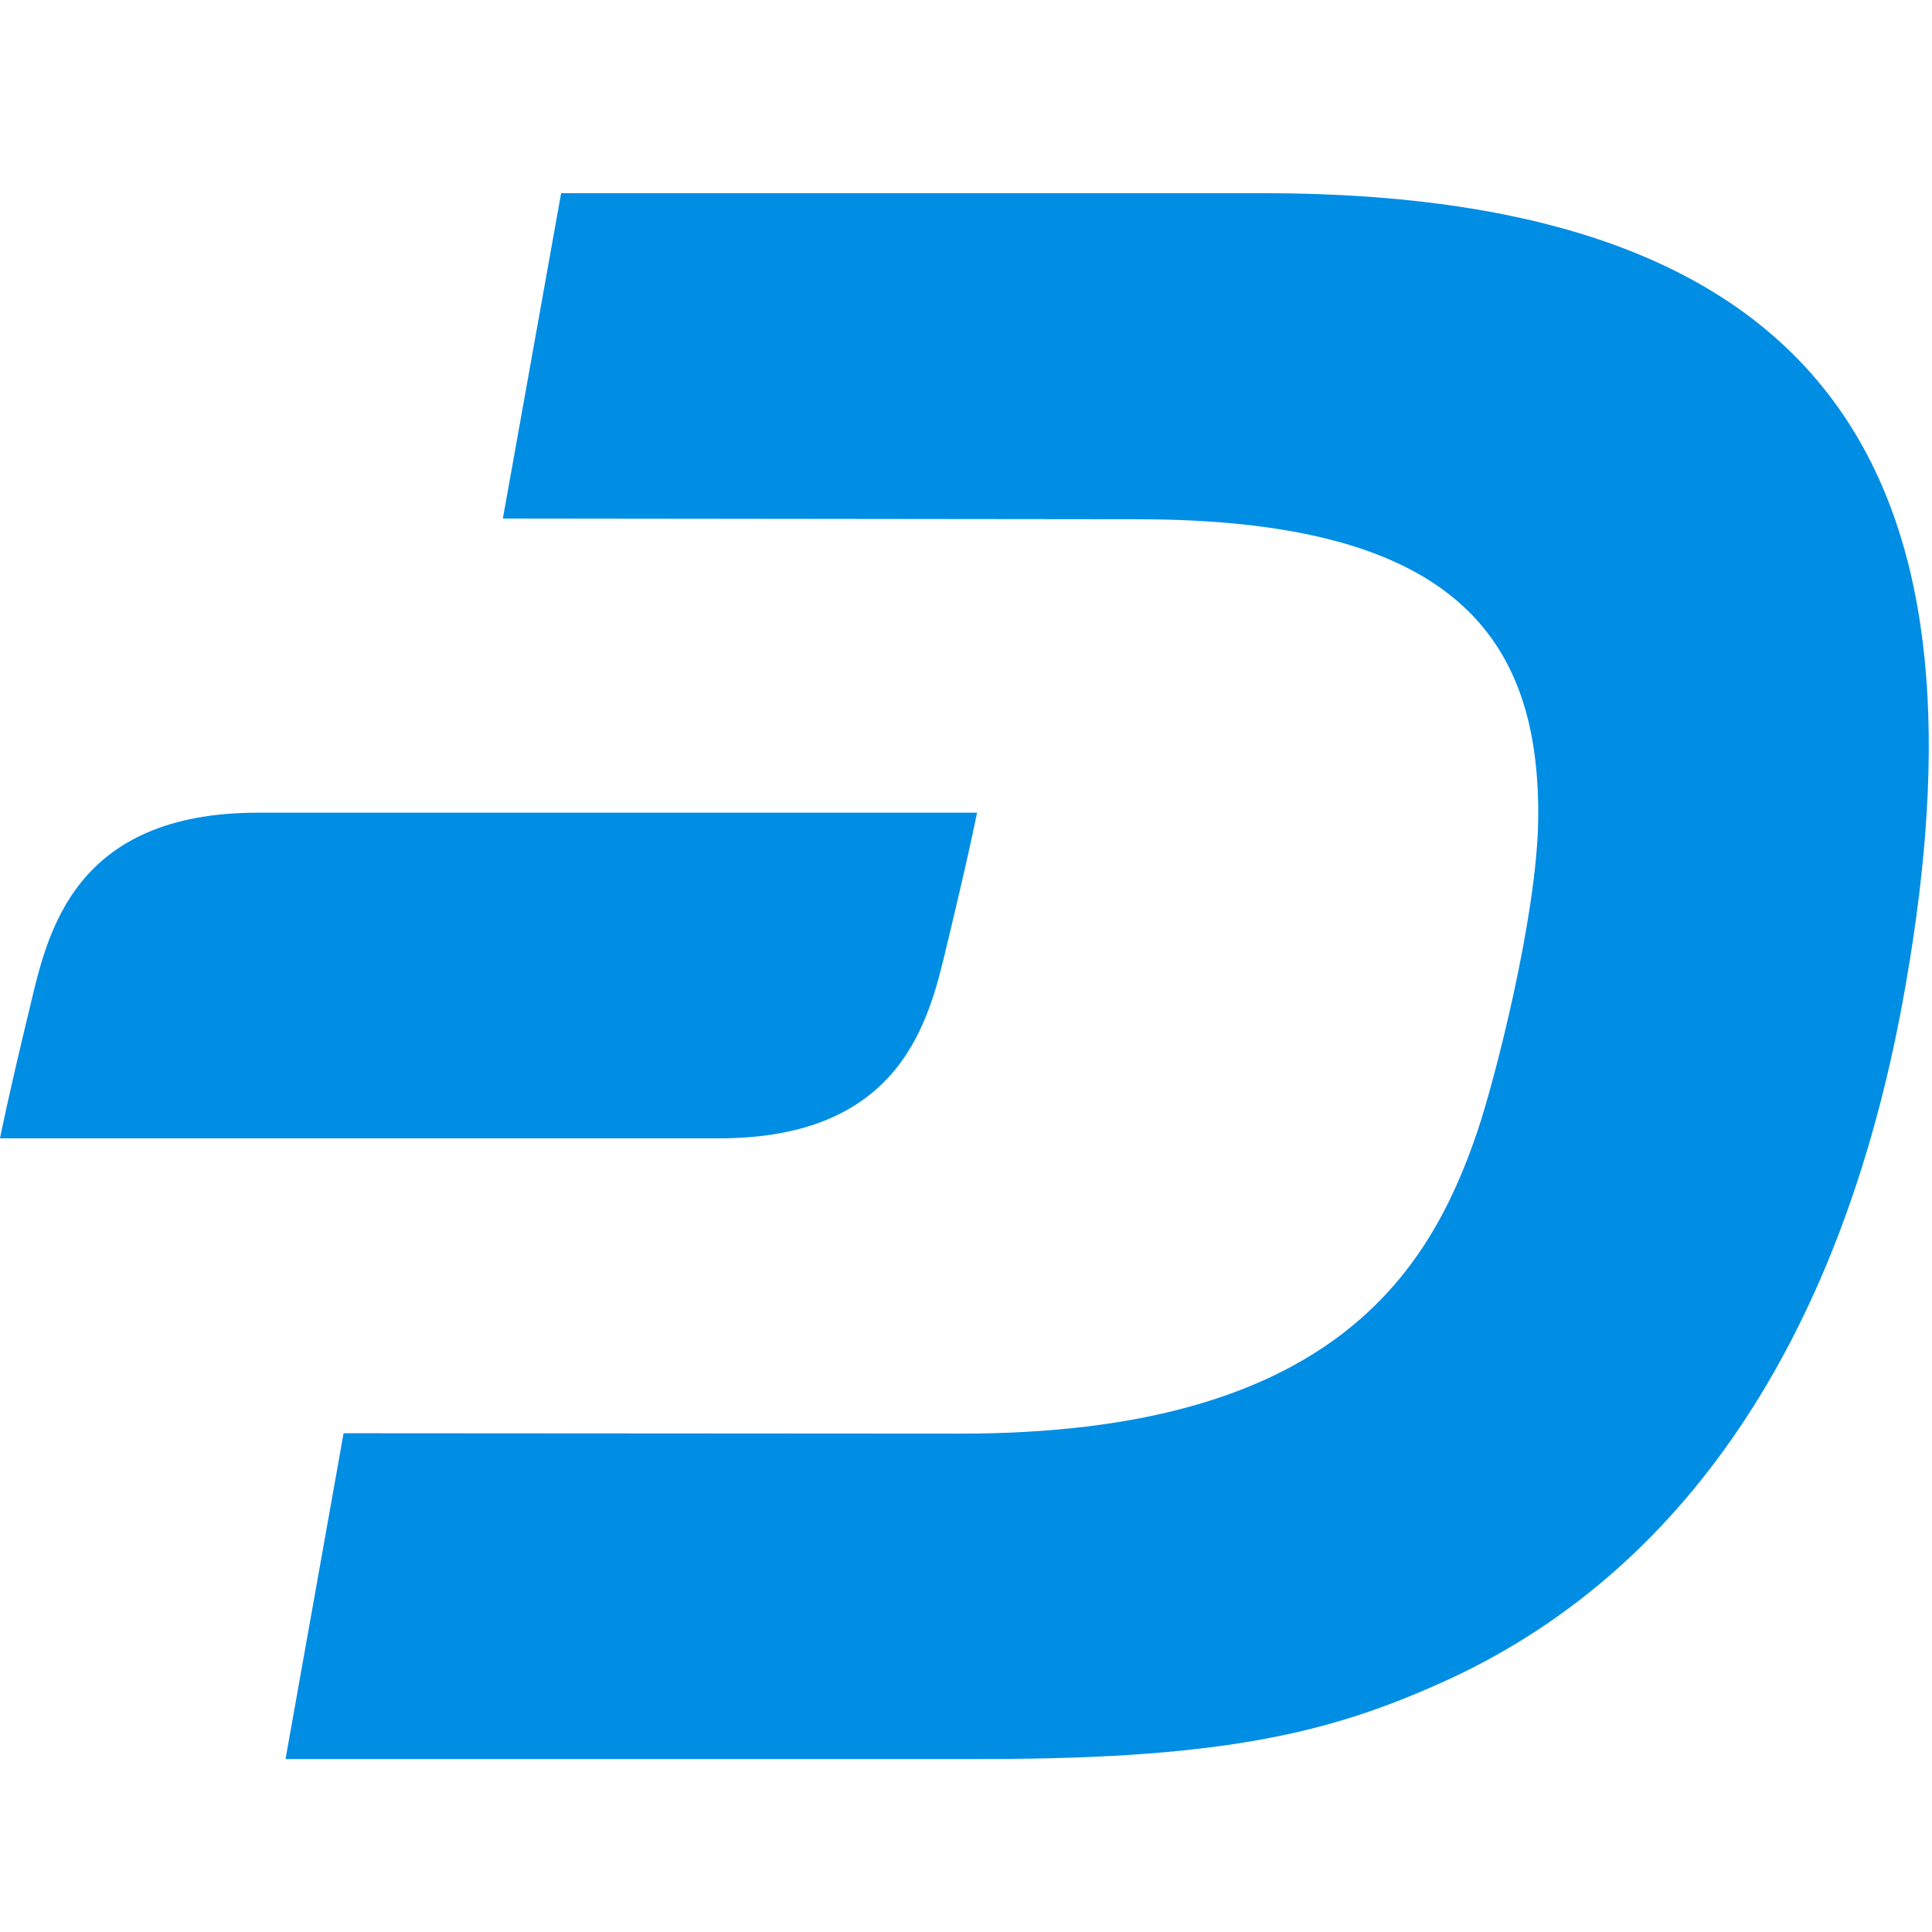 <svg width="25" height="25" viewBox="0 0 25 25" fill="none" xmlns="http://www.w3.org/2000/svg">
<path d="M16.346 2.5H7.261L6.507 6.71L14.708 6.719C18.747 6.719 19.938 8.187 19.904 10.618C19.885 11.862 19.345 13.972 19.112 14.657C18.49 16.48 17.211 18.556 12.418 18.551L4.446 18.546L3.695 22.761H12.761C15.96 22.761 17.316 22.386 18.759 21.725C21.953 20.243 23.854 17.093 24.617 12.98C25.747 6.855 24.337 2.5 16.346 2.5Z" fill="#008DE4"/>
<path d="M3.339 10.516C0.958 10.516 0.617 12.066 0.394 13.004C0.097 14.229 0 14.73 0 14.73H9.304C11.686 14.73 12.026 13.179 12.25 12.241C12.546 11.016 12.643 10.516 12.643 10.516L3.339 10.516Z" fill="#008DE4"/>
</svg>
